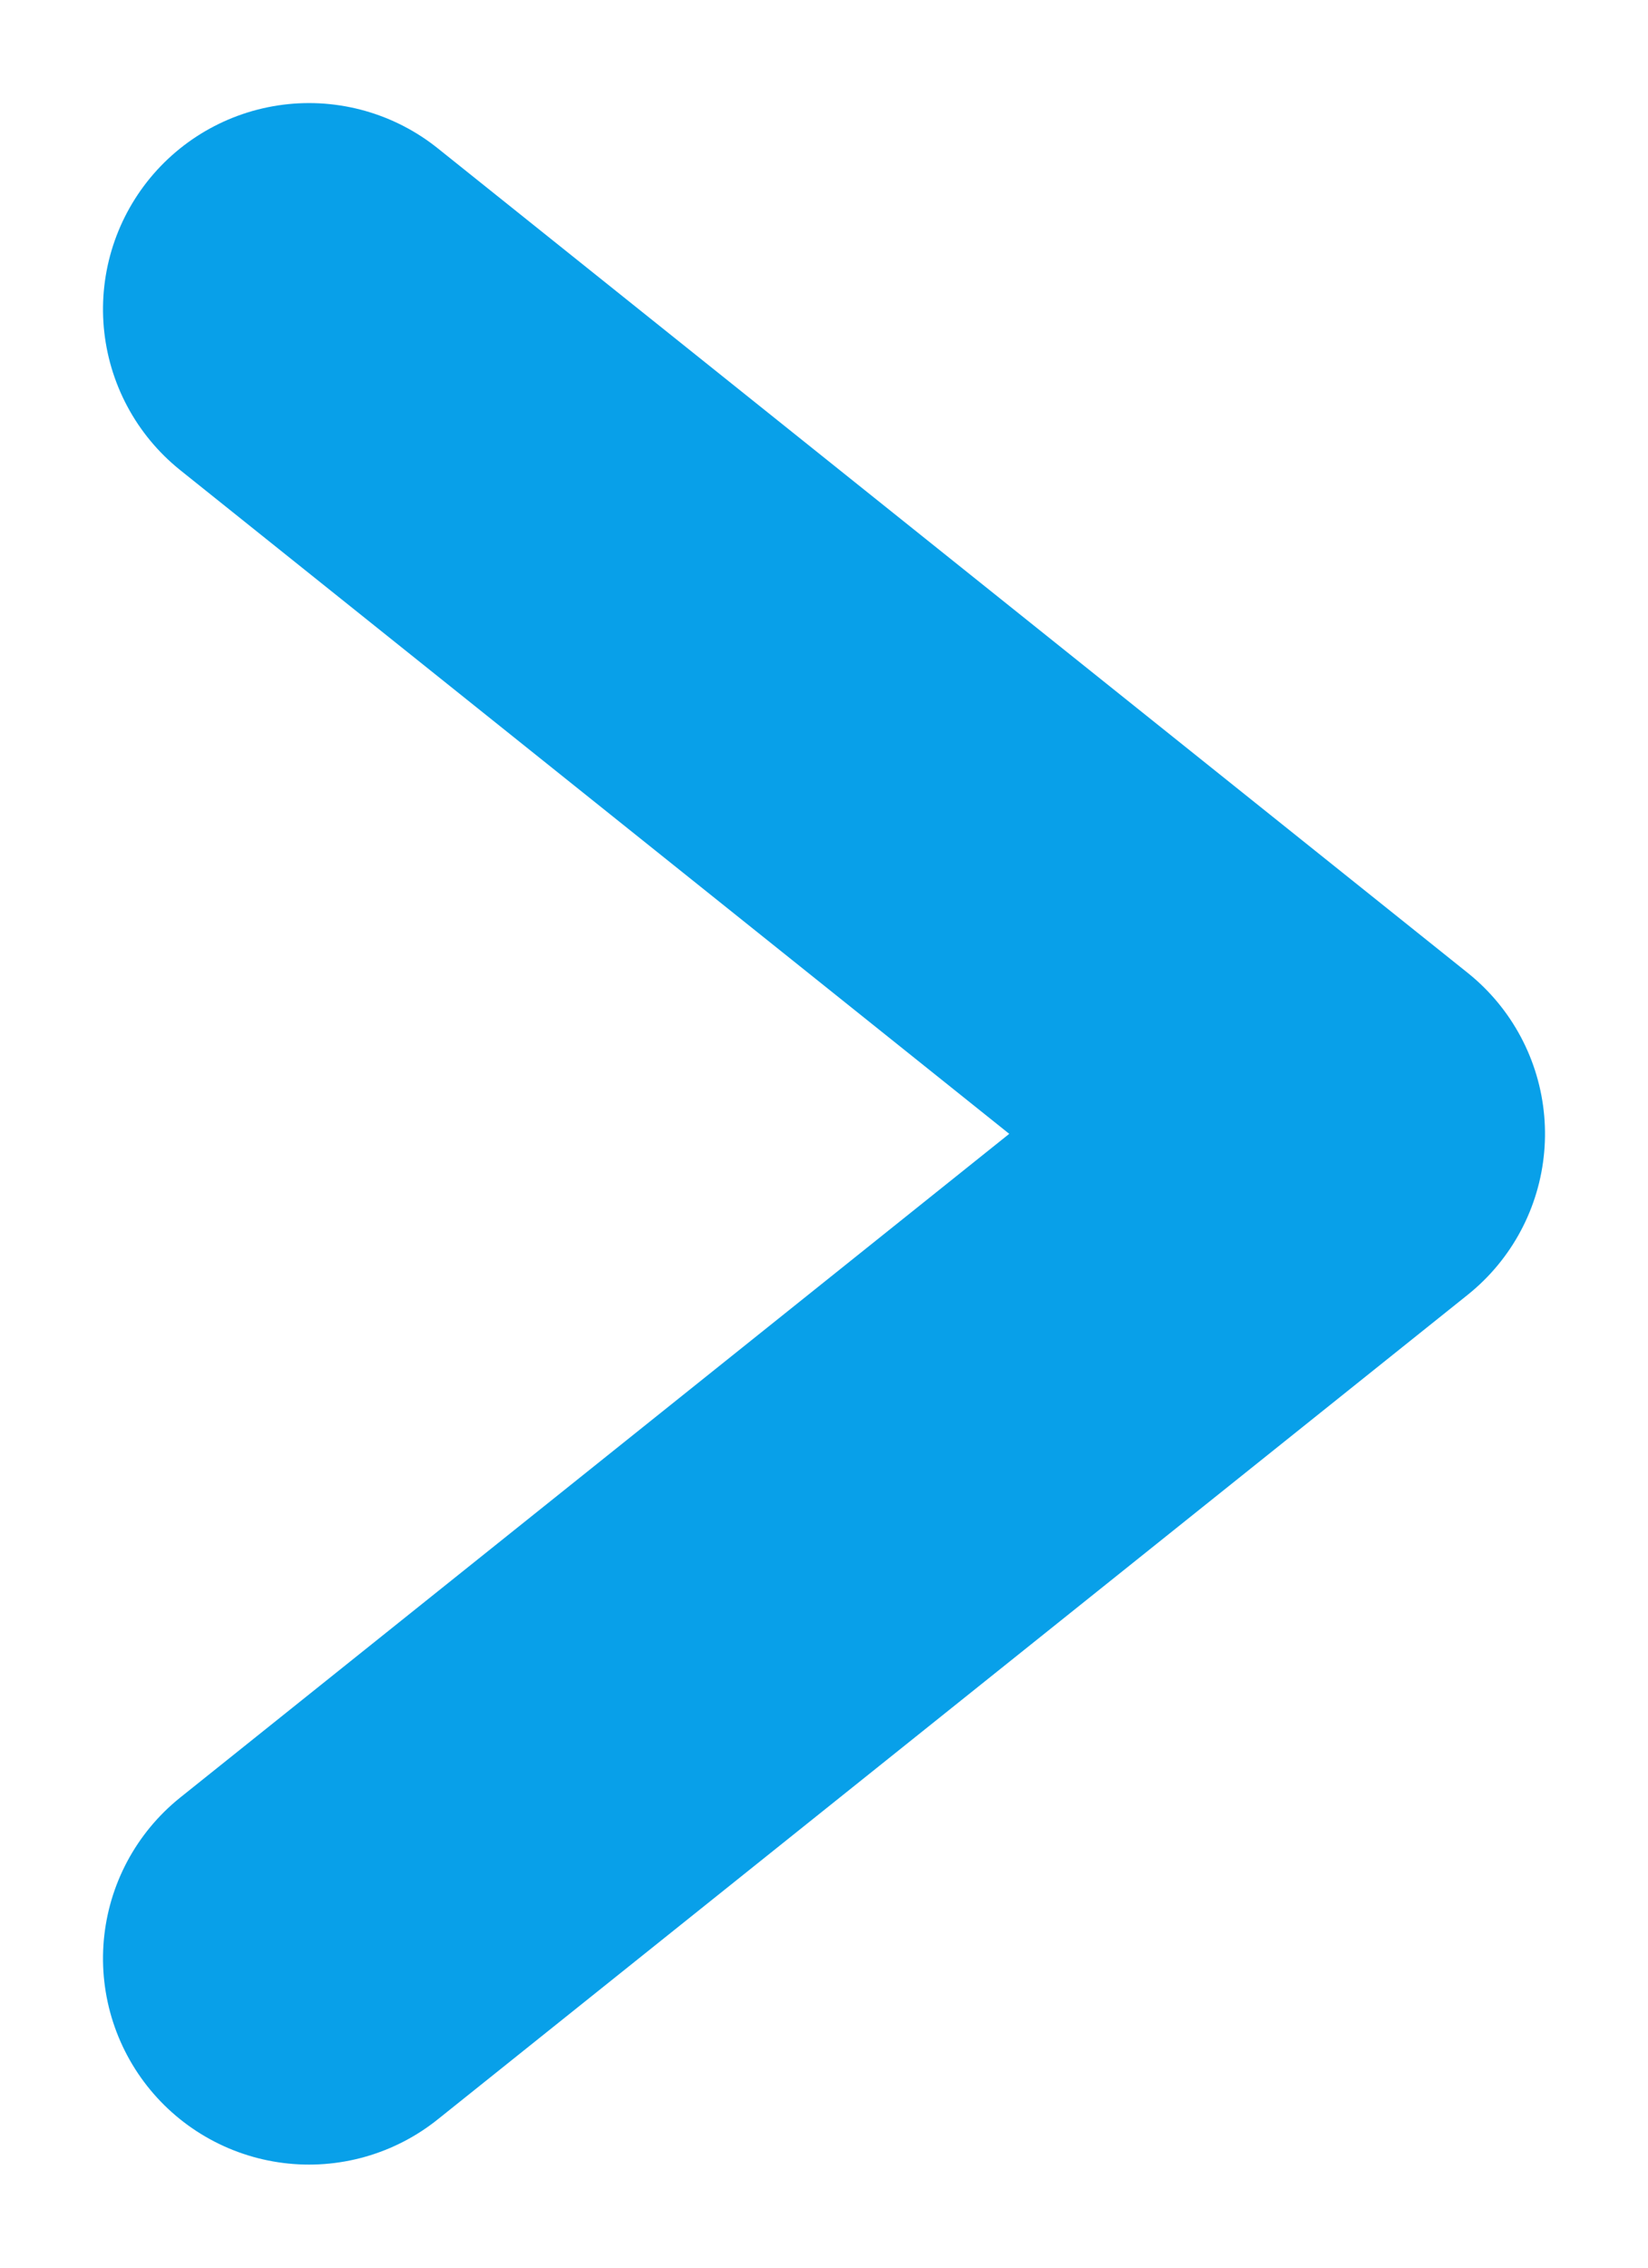 <?xml version="1.0" encoding="UTF-8"?>
<svg width="8px" height="11px" viewBox="0 0 8 11" version="1.1" xmlns="http://www.w3.org/2000/svg" xmlns:xlink="http://www.w3.org/1999/xlink">
    <!-- Generator: Sketch 61.2 (89653) - https://sketch.com -->
    <title>Path 2 Copy 8</title>
    <desc>Created with Sketch.</desc>
    <g id="Caregiver-profile" stroke="none" stroke-width="1" fill="none" fill-rule="evenodd" stroke-linecap="round" stroke-linejoin="round">
        <g id="Caregiver-Profile---Charges" transform="translate(-272, -476)" stroke="#08A0E9" stroke-width="2">
            <polyline id="Path-2-Copy-8" transform="translate(276, 481.5) scale(-1, 1) rotate(-270) translate(-276, -481.5) " points="272 479 276 484 280 479"></polyline>
        </g>
    </g>
</svg>